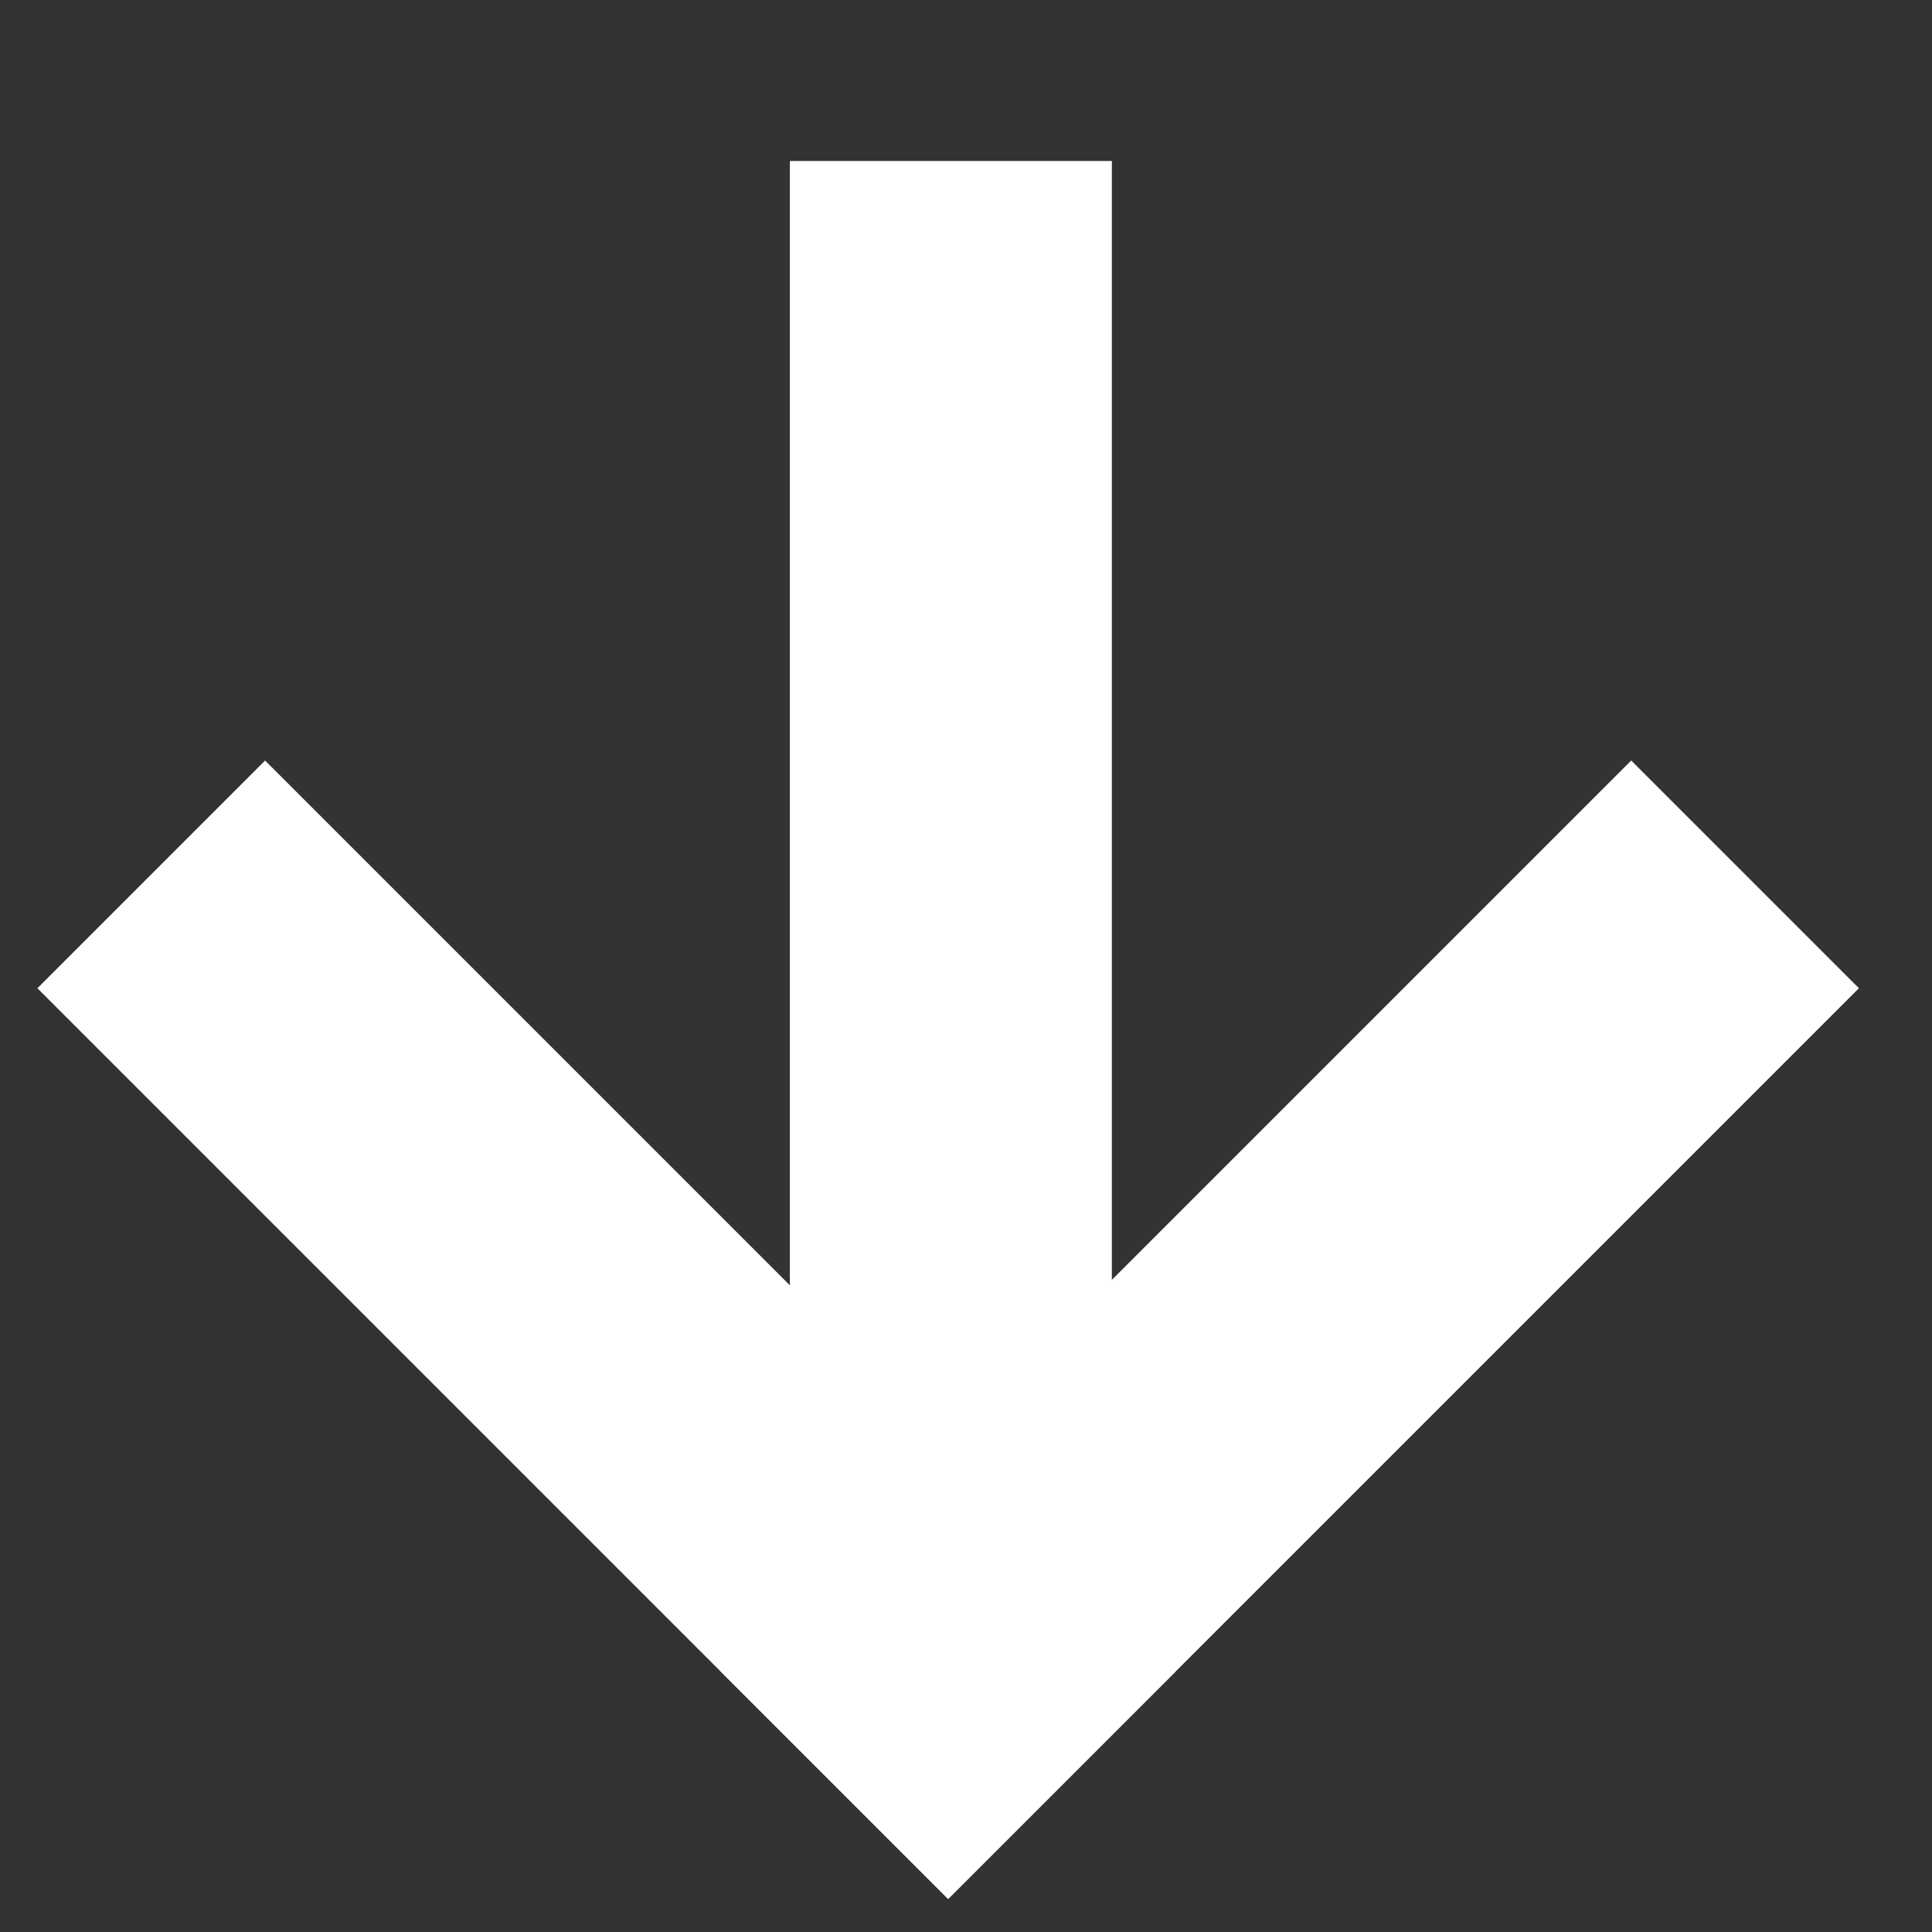 <svg width="18" height="18" viewBox="0 0 18 18" fill="none" xmlns="http://www.w3.org/2000/svg">
<rect x="0" y="0" width="18" height="18" fill="#333333" stroke="none"/>
<rect x="17.319" y="9.207" width="12" height="3" transform="rotate(135 17.319 9.207)" fill="white"/>
<rect x="10.955" y="15.571" width="3" height="12" transform="rotate(135 10.955 15.571)" fill="white"/>
<rect x="10.359" y="15.5" width="3" height="14" transform="rotate(180 10.359 15.5)" fill="white"/>
</svg>
